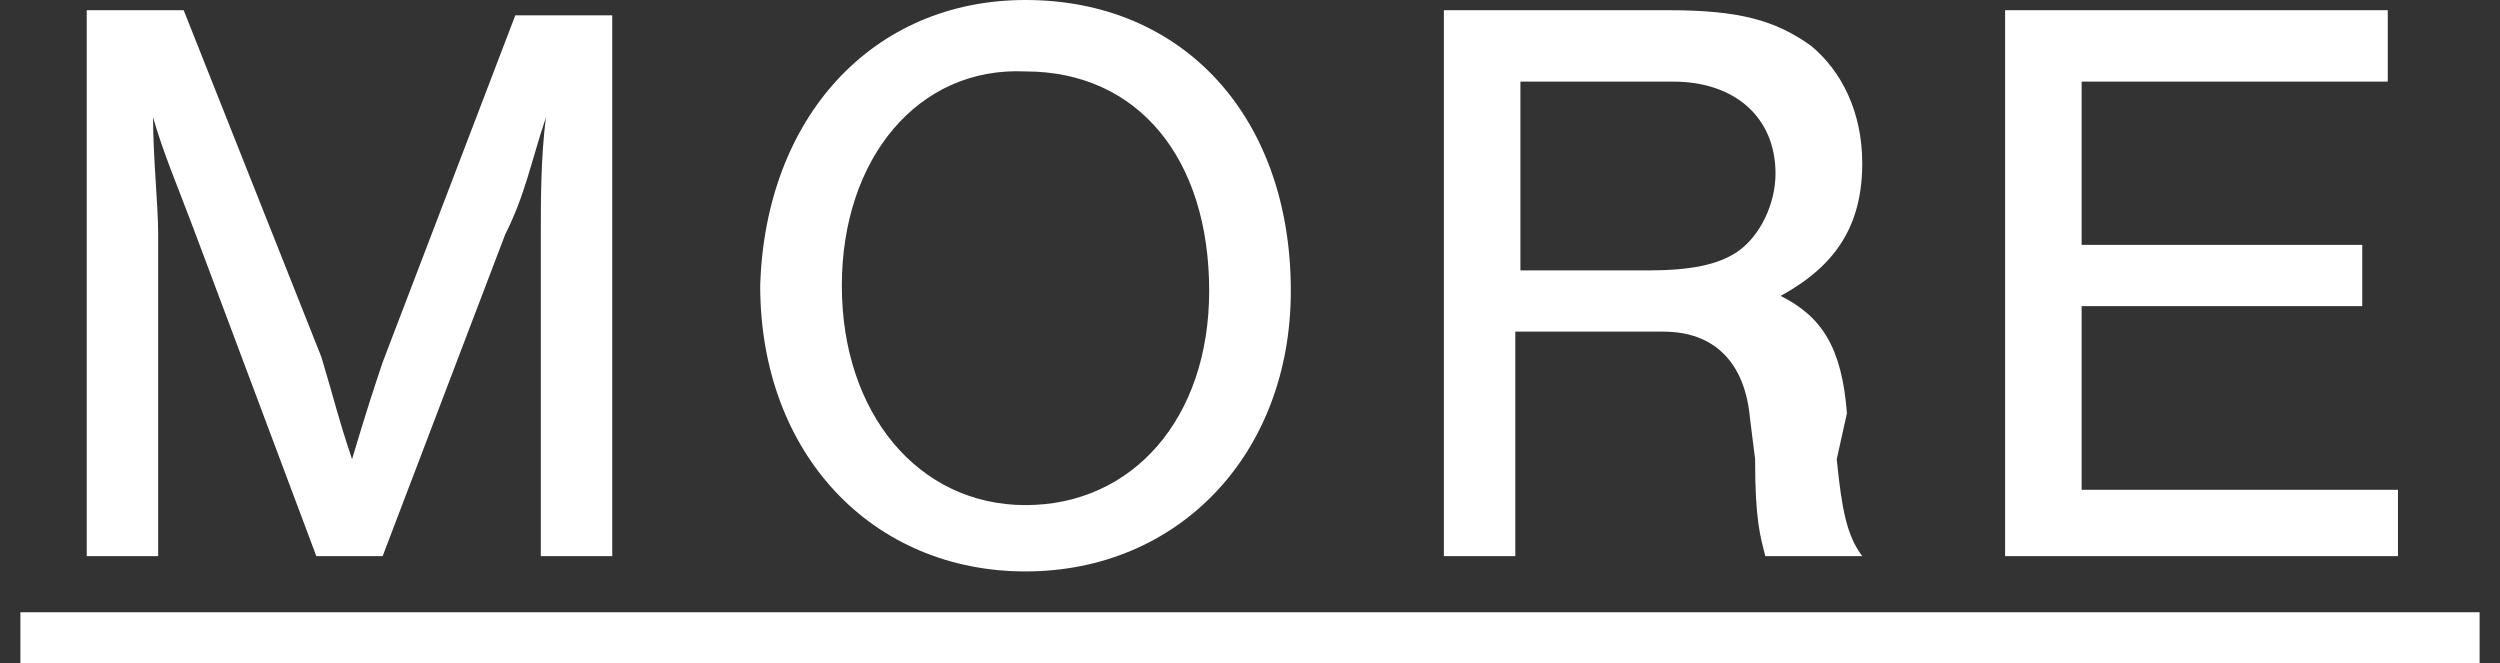 <?xml version="1.0" encoding="utf-8"?>
<!-- Generator: Adobe Illustrator 25.4.1, SVG Export Plug-In . SVG Version: 6.00 Build 0)  -->
<svg version="1.1" id="レイヤー_1" xmlns="http://www.w3.org/2000/svg" xmlns:xlink="http://www.w3.org/1999/xlink" x="0px"
	 y="0px" viewBox="0 0 49 13" style="enable-background:new 0 0 49 13;" xml:space="preserve">
<rect x="0" y="0" width="49" height="13" fill="#333333" stroke="none"/>
<style type="text/css">
	.st0{fill:#FFFFFF;}
</style>
<g>
	<g>
		<path class="st0" d="M6.2,10.9L3.8,4.5C3.5,3.7,3.2,3,3,2.3c0,0.8,0.1,1.7,0.1,2.3v6.3H1.7V0.2h1.9l2.7,6.8C6.6,8,6.6,8.1,6.9,9
			c0.3-1,0.4-1.3,0.6-1.9l2.6-6.8H12v10.6h-1.4V4.6c0-0.7,0-1.5,0.1-2.3c-0.3,0.9-0.4,1.5-0.8,2.3l-2.4,6.3H6.2z"/>
		<path class="st0" d="M25.3,5.7c0,3.2-2.2,5.5-5.2,5.5c-3,0-5.2-2.3-5.2-5.6C15,2.3,17.1,0,20.1,0C23.2,0,25.3,2.3,25.3,5.7z
			 M16.5,5.6c0,2.5,1.5,4.3,3.6,4.3c2.1,0,3.6-1.7,3.6-4.2c0-2.6-1.4-4.3-3.6-4.3C18,1.3,16.5,3.1,16.5,5.6z"/>
		<path class="st0" d="M29.8,10.9h-1.5V0.2h4.4c1.4,0,2.1,0.2,2.8,0.7c0.6,0.5,1,1.3,1,2.3c0,1.2-0.5,2-1.6,2.6
			c0.8,0.4,1.2,1,1.3,2.3L36,9c0.1,1,0.2,1.5,0.5,1.9h-1.9c-0.1-0.4-0.2-0.7-0.2-1.9l-0.1-0.8c-0.1-1.1-0.7-1.7-1.7-1.7h-2.9V10.9z
			 M32.3,5.3c0.8,0,1.4-0.1,1.8-0.4c0.4-0.3,0.7-0.9,0.7-1.5c0-1.1-0.8-1.8-2-1.8h-3v3.7H32.3z"/>
		<path class="st0" d="M46.8,1.6h-6v3.2h5.5V6h-5.5v3.6H47v1.3h-7.7V0.2h7.5V1.6z"/>
		<path class="st0" d="M0.4,13v-1h48.2v1H0.4z"/>
	</g>
</g>
</svg>
